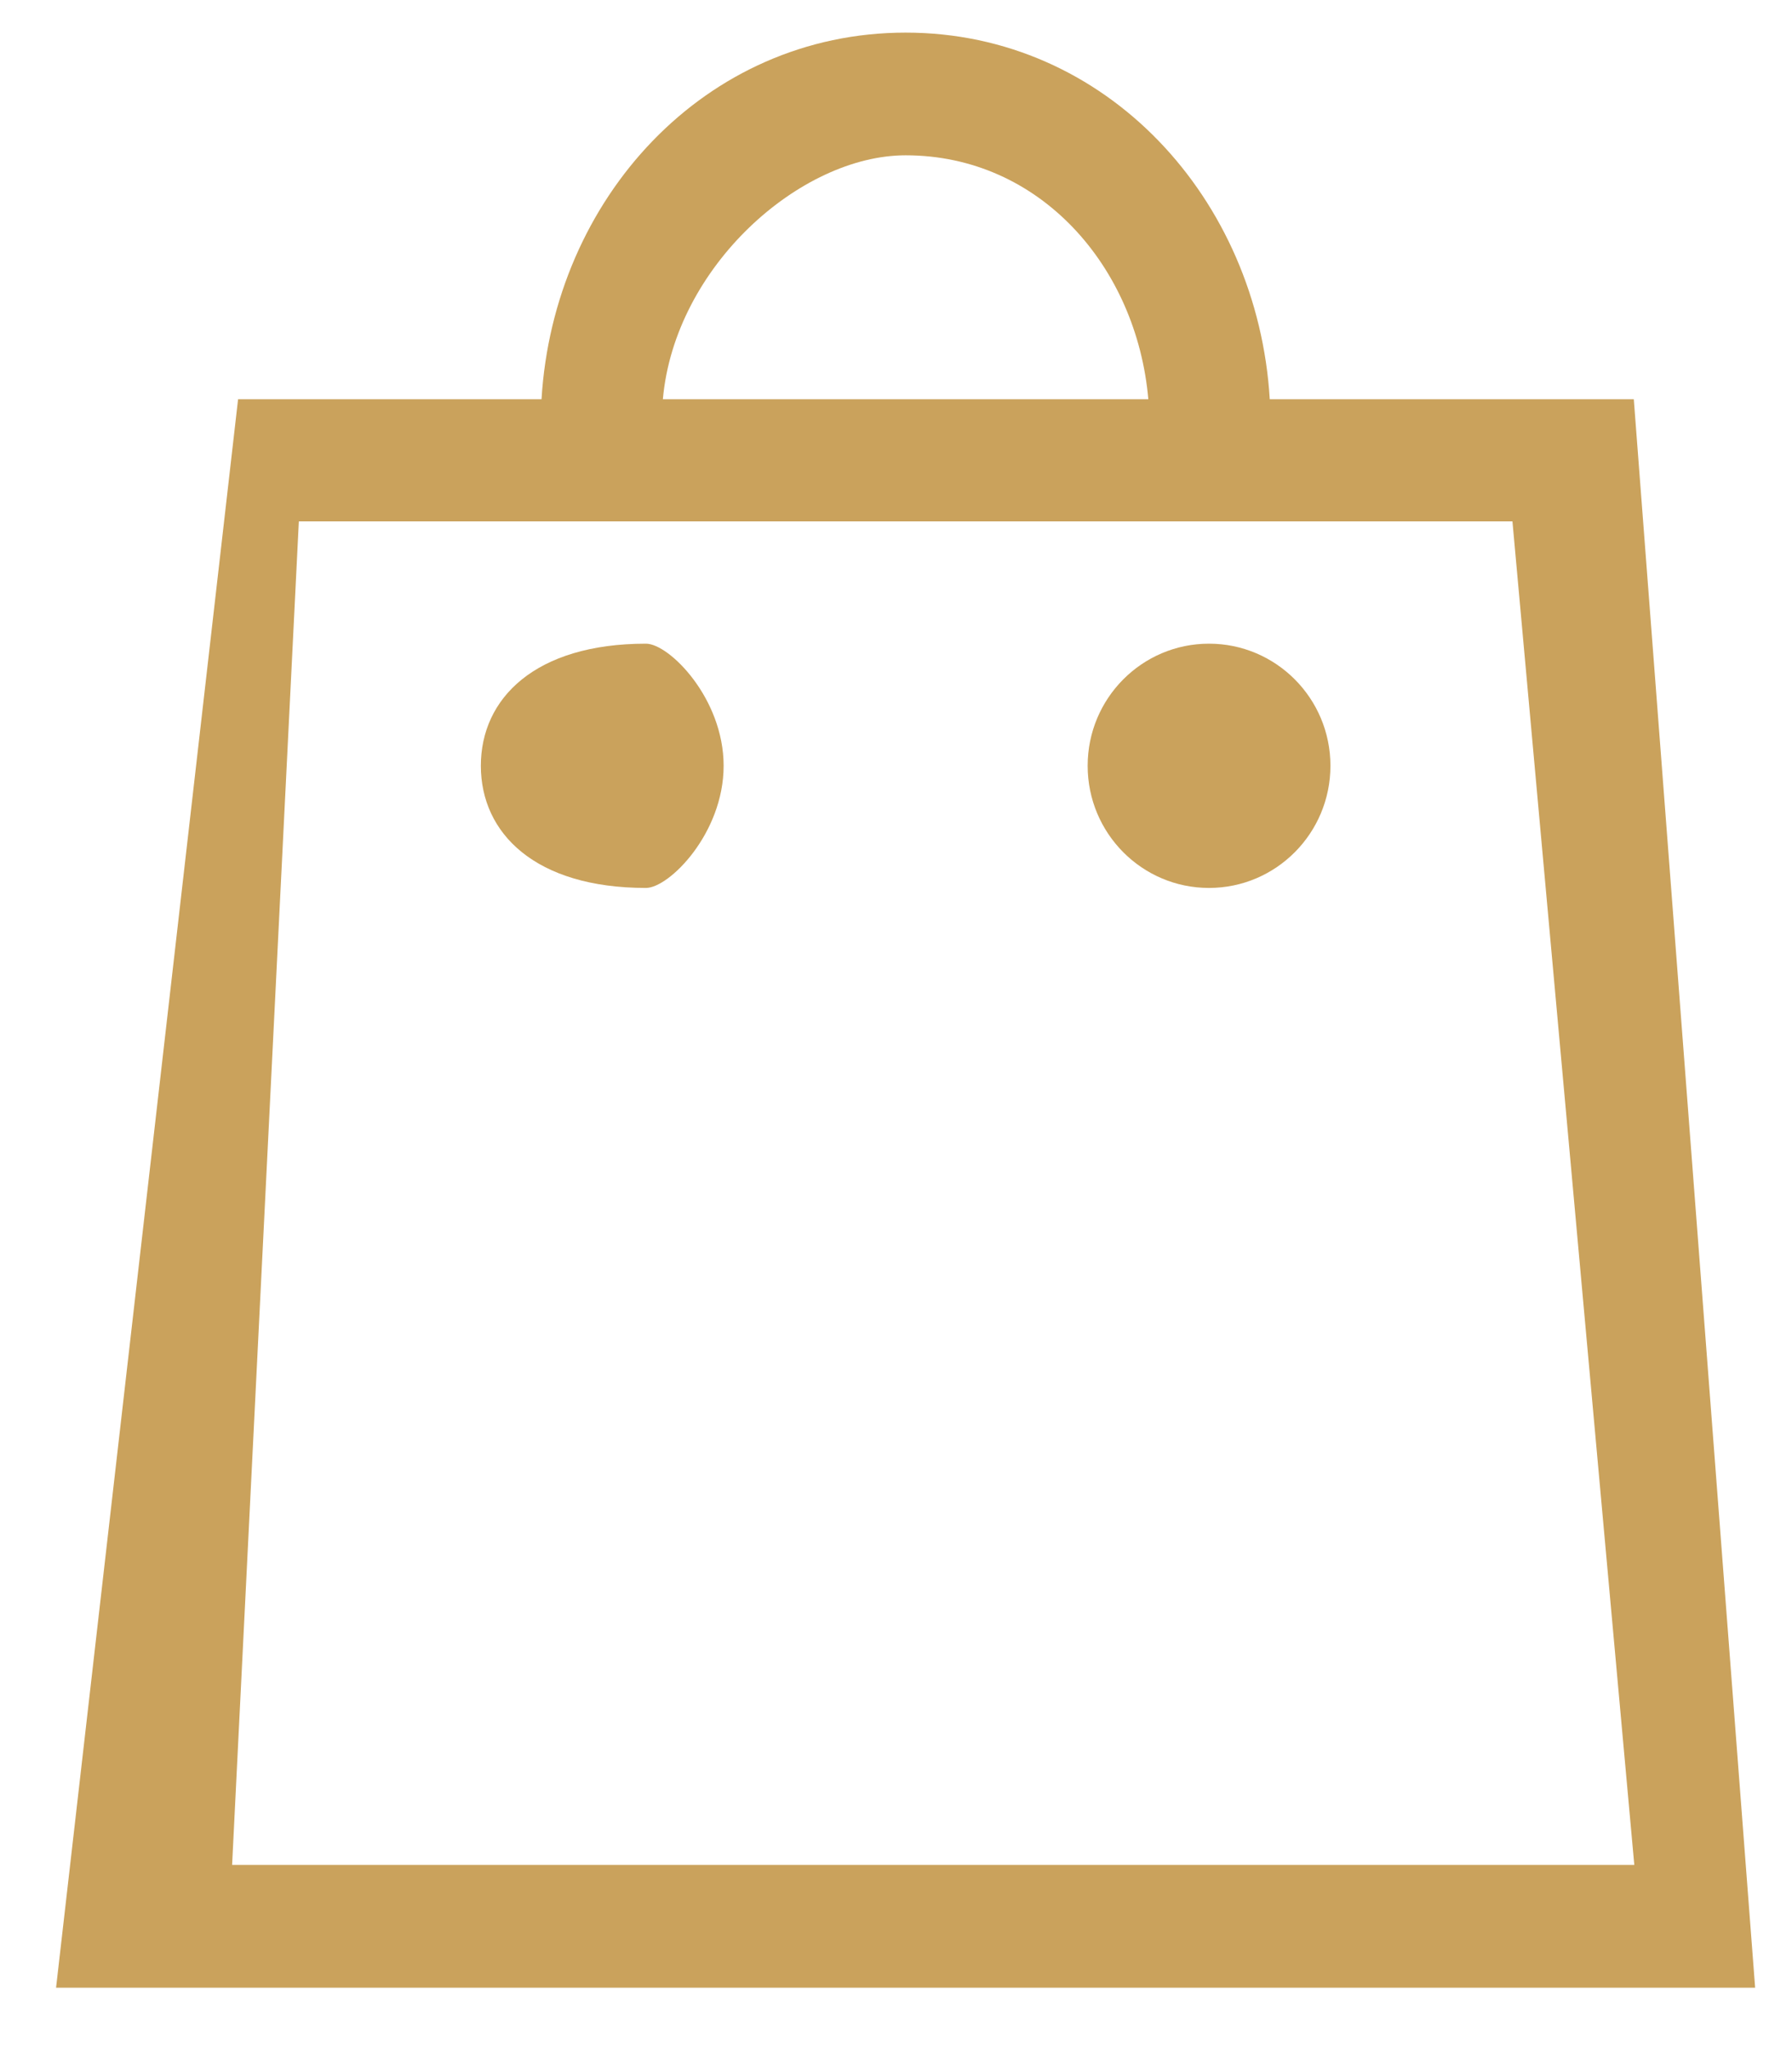 <svg 
 xmlns="http://www.w3.org/2000/svg"
 xmlns:xlink="http://www.w3.org/1999/xlink"
 width="21px" height="24px">
<path fill-rule="evenodd"  fill="rgb(202, 162, 92)"
 d="M19.146,4.676 L14.880,4.676 C14.739,2.330 12.968,0.382 10.613,0.382 C8.258,0.382 6.487,2.330 6.346,4.676 L2.79,4.676 L0.657,23.281 L20.568,23.281 L19.146,4.676 ZM10.613,1.819 C12.186,1.819 13.321,3.122 13.457,4.676 L7.768,4.676 C7.906,3.122 9.38,1.819 10.613,1.819 ZM3.502,6.107 L17.724,6.107 L19.152,21.843 L2.72,21.843 L3.502,6.107 ZM7.57,7.539 C6.272,7.539 5.635,8.179 5.635,8.969 C5.635,9.760 6.272,10.400 7.57,10.400 C7.842,10.400 8.480,9.760 8.480,8.969 C8.480,8.179 7.842,7.539 7.57,7.539 ZM14.168,7.539 C13.383,7.539 12.746,8.179 12.746,8.969 C12.746,9.760 13.383,10.400 14.168,10.400 C14.953,10.400 15.591,9.760 15.591,8.969 C15.591,8.179 14.953,7.539 14.168,7.539 Z"/>
</svg>